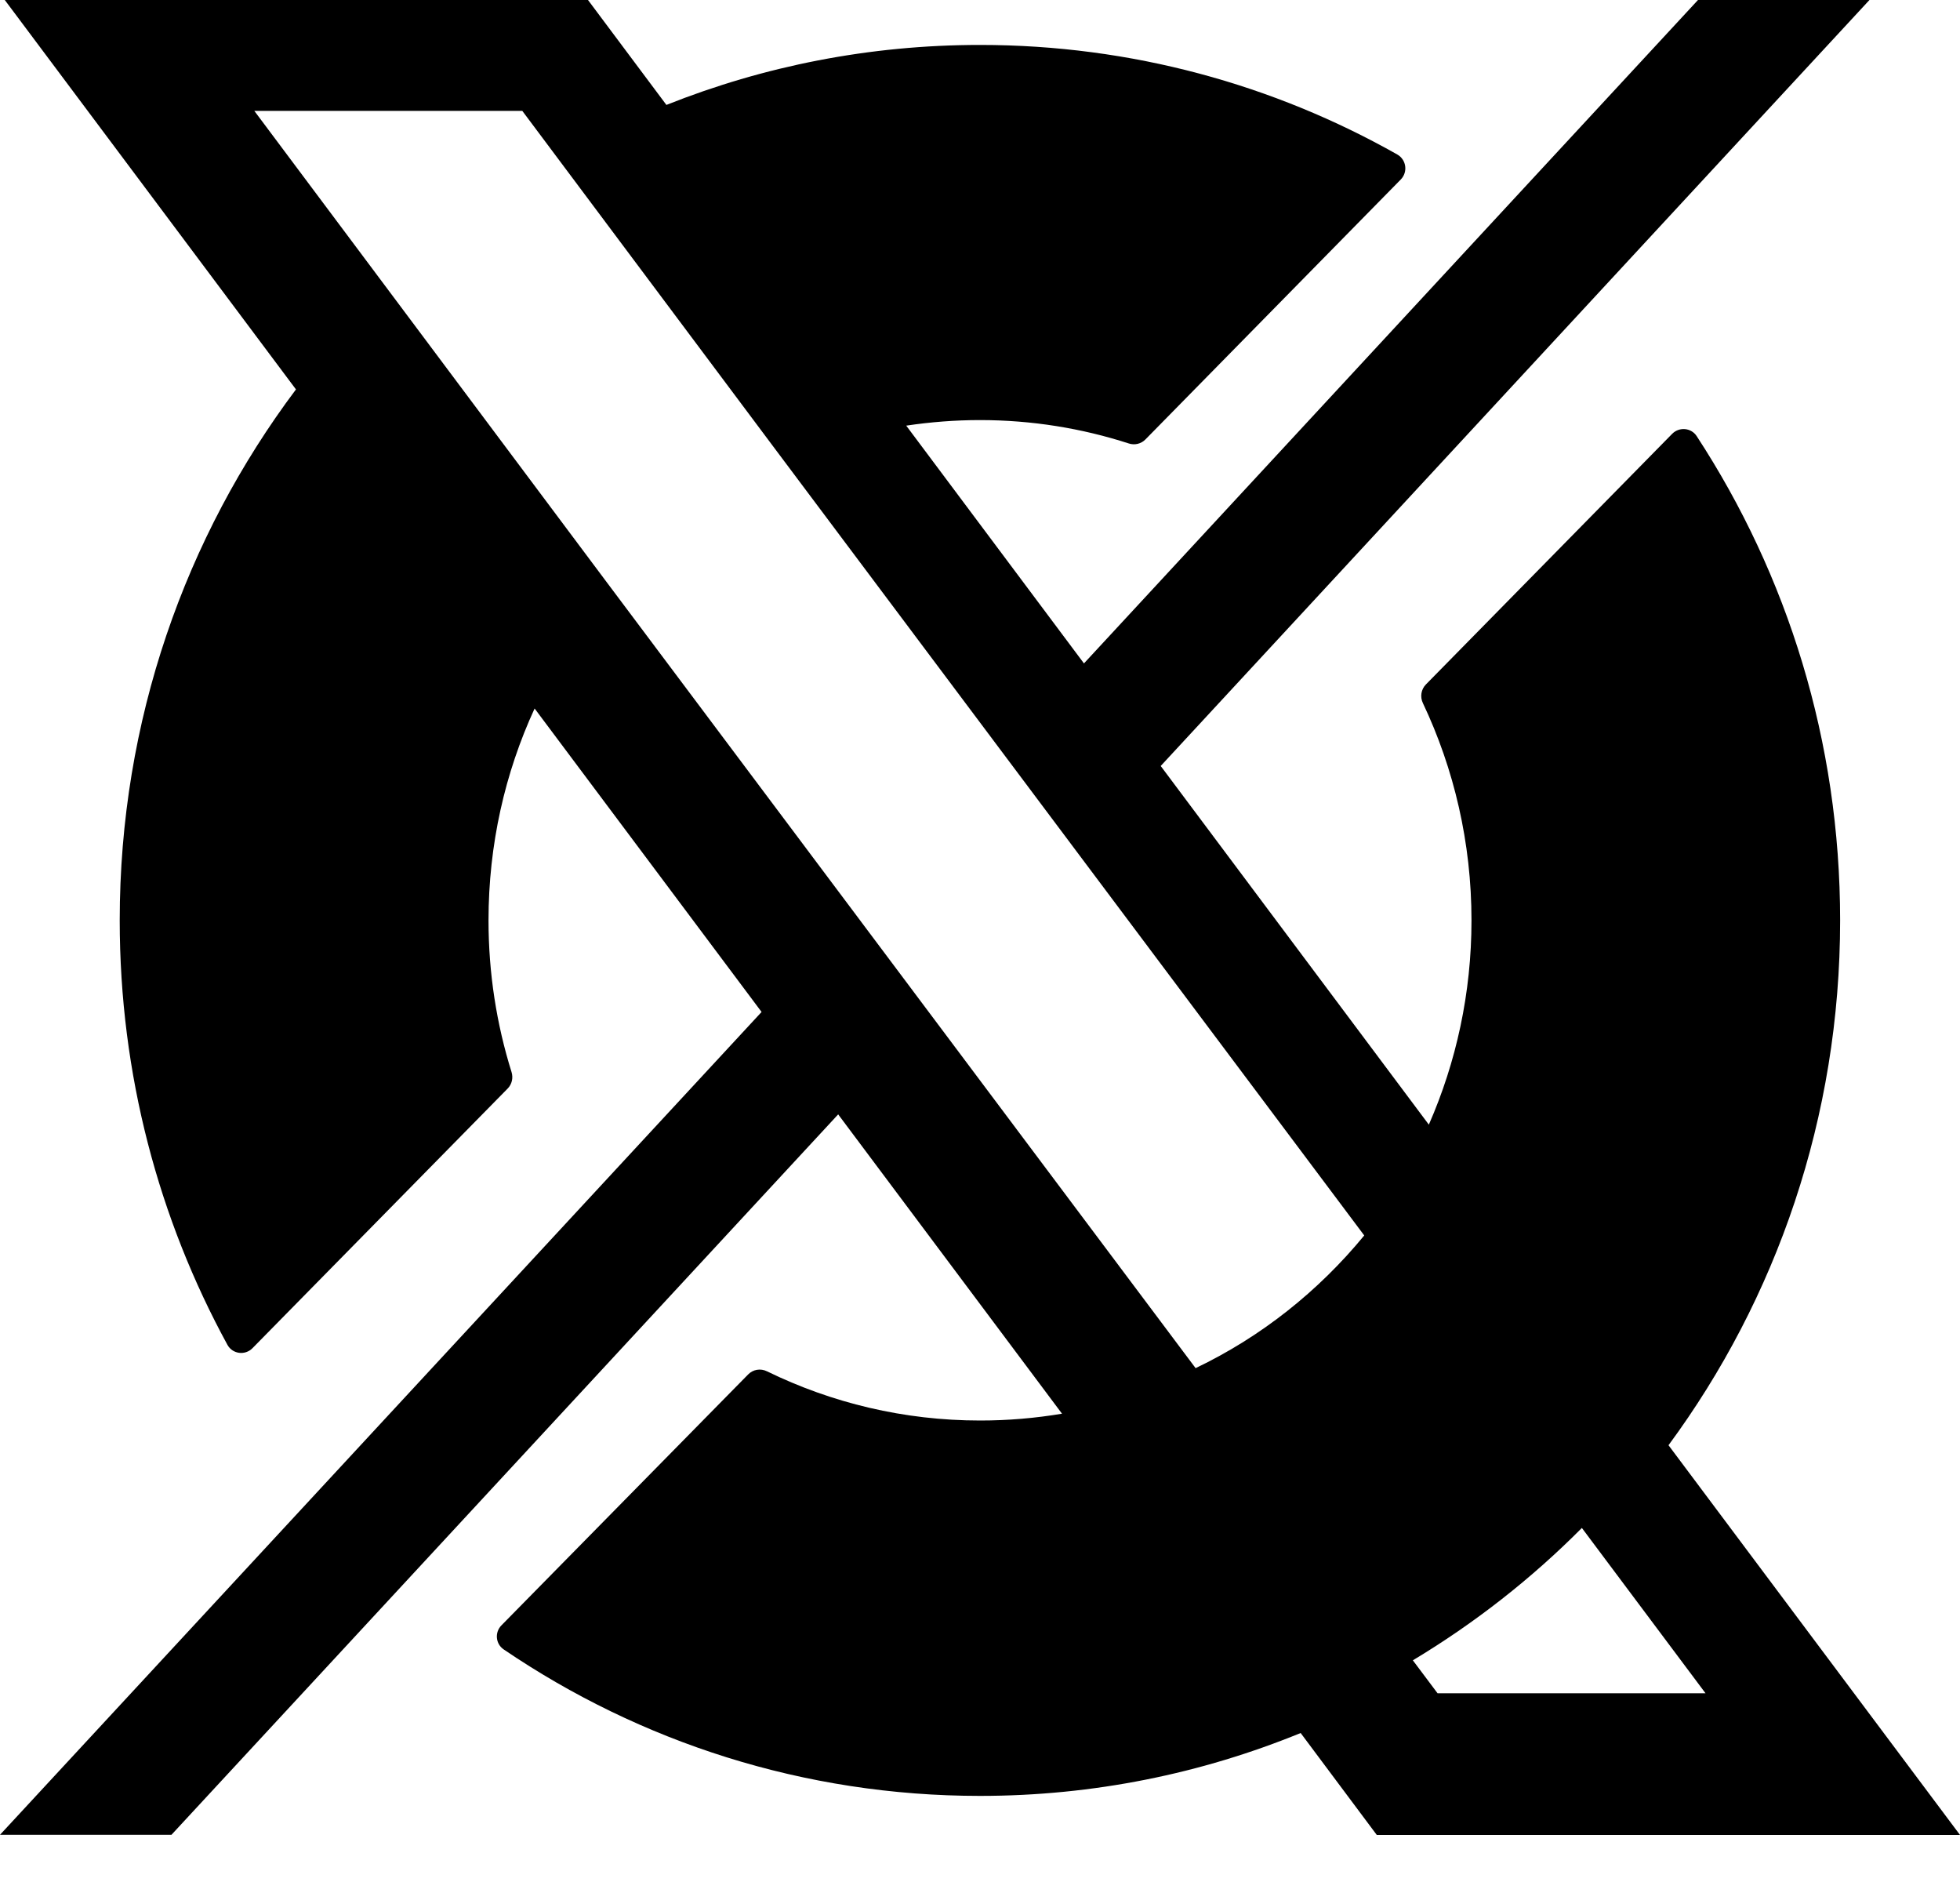 <svg width="25" height="24" viewBox="0 0 25 24" fill="none" xmlns="http://www.w3.org/2000/svg">
<path fill-rule="evenodd" clip-rule="evenodd" d="M3.775 4.966L0.061 0H7.5L8.5 1.338C9.74 0.844 11.088 0.573 12.5 0.573C14.431 0.573 16.248 1.08 17.824 1.971C17.939 2.038 17.96 2.195 17.866 2.29L14.611 5.603C14.555 5.661 14.471 5.68 14.397 5.655C13.8 5.462 13.162 5.357 12.5 5.357C12.181 5.357 11.866 5.382 11.559 5.428L13.826 8.46L21.658 0H23.845L14.805 9.768L18.225 14.342C18.574 13.546 18.769 12.665 18.769 11.737C18.769 10.745 18.546 9.804 18.149 8.966C18.111 8.886 18.126 8.792 18.187 8.729L21.328 5.533C21.418 5.441 21.571 5.454 21.641 5.561C22.798 7.331 23.471 9.453 23.471 11.737C23.471 14.249 22.657 16.566 21.282 18.43L25 23.4H17.561L16.59 22.1C15.326 22.617 13.947 22.902 12.5 22.902C10.254 22.902 8.164 22.215 6.426 21.035C6.321 20.965 6.307 20.816 6.397 20.726L9.542 17.528C9.605 17.463 9.702 17.447 9.784 17.488C10.607 17.89 11.529 18.115 12.502 18.115C12.857 18.115 13.206 18.085 13.546 18.028L10.691 14.211L2.187 23.398H0L9.714 12.905L6.819 9.035C6.441 9.855 6.231 10.771 6.231 11.737C6.231 12.411 6.334 13.062 6.525 13.672C6.548 13.747 6.529 13.827 6.475 13.882L3.221 17.192C3.126 17.289 2.966 17.268 2.901 17.15C2.025 15.545 1.527 13.701 1.527 11.737C1.527 9.191 2.365 6.844 3.775 4.966ZM9.886 5.725L17.401 15.755C16.817 16.466 16.084 17.049 15.25 17.447L7.71 7.386L3.244 1.414H6.662L9.886 5.725ZM18.021 21.173C18.807 20.701 19.532 20.134 20.177 19.485L21.754 21.593H18.336L18.021 21.173Z" fill="black"/>
</svg>
